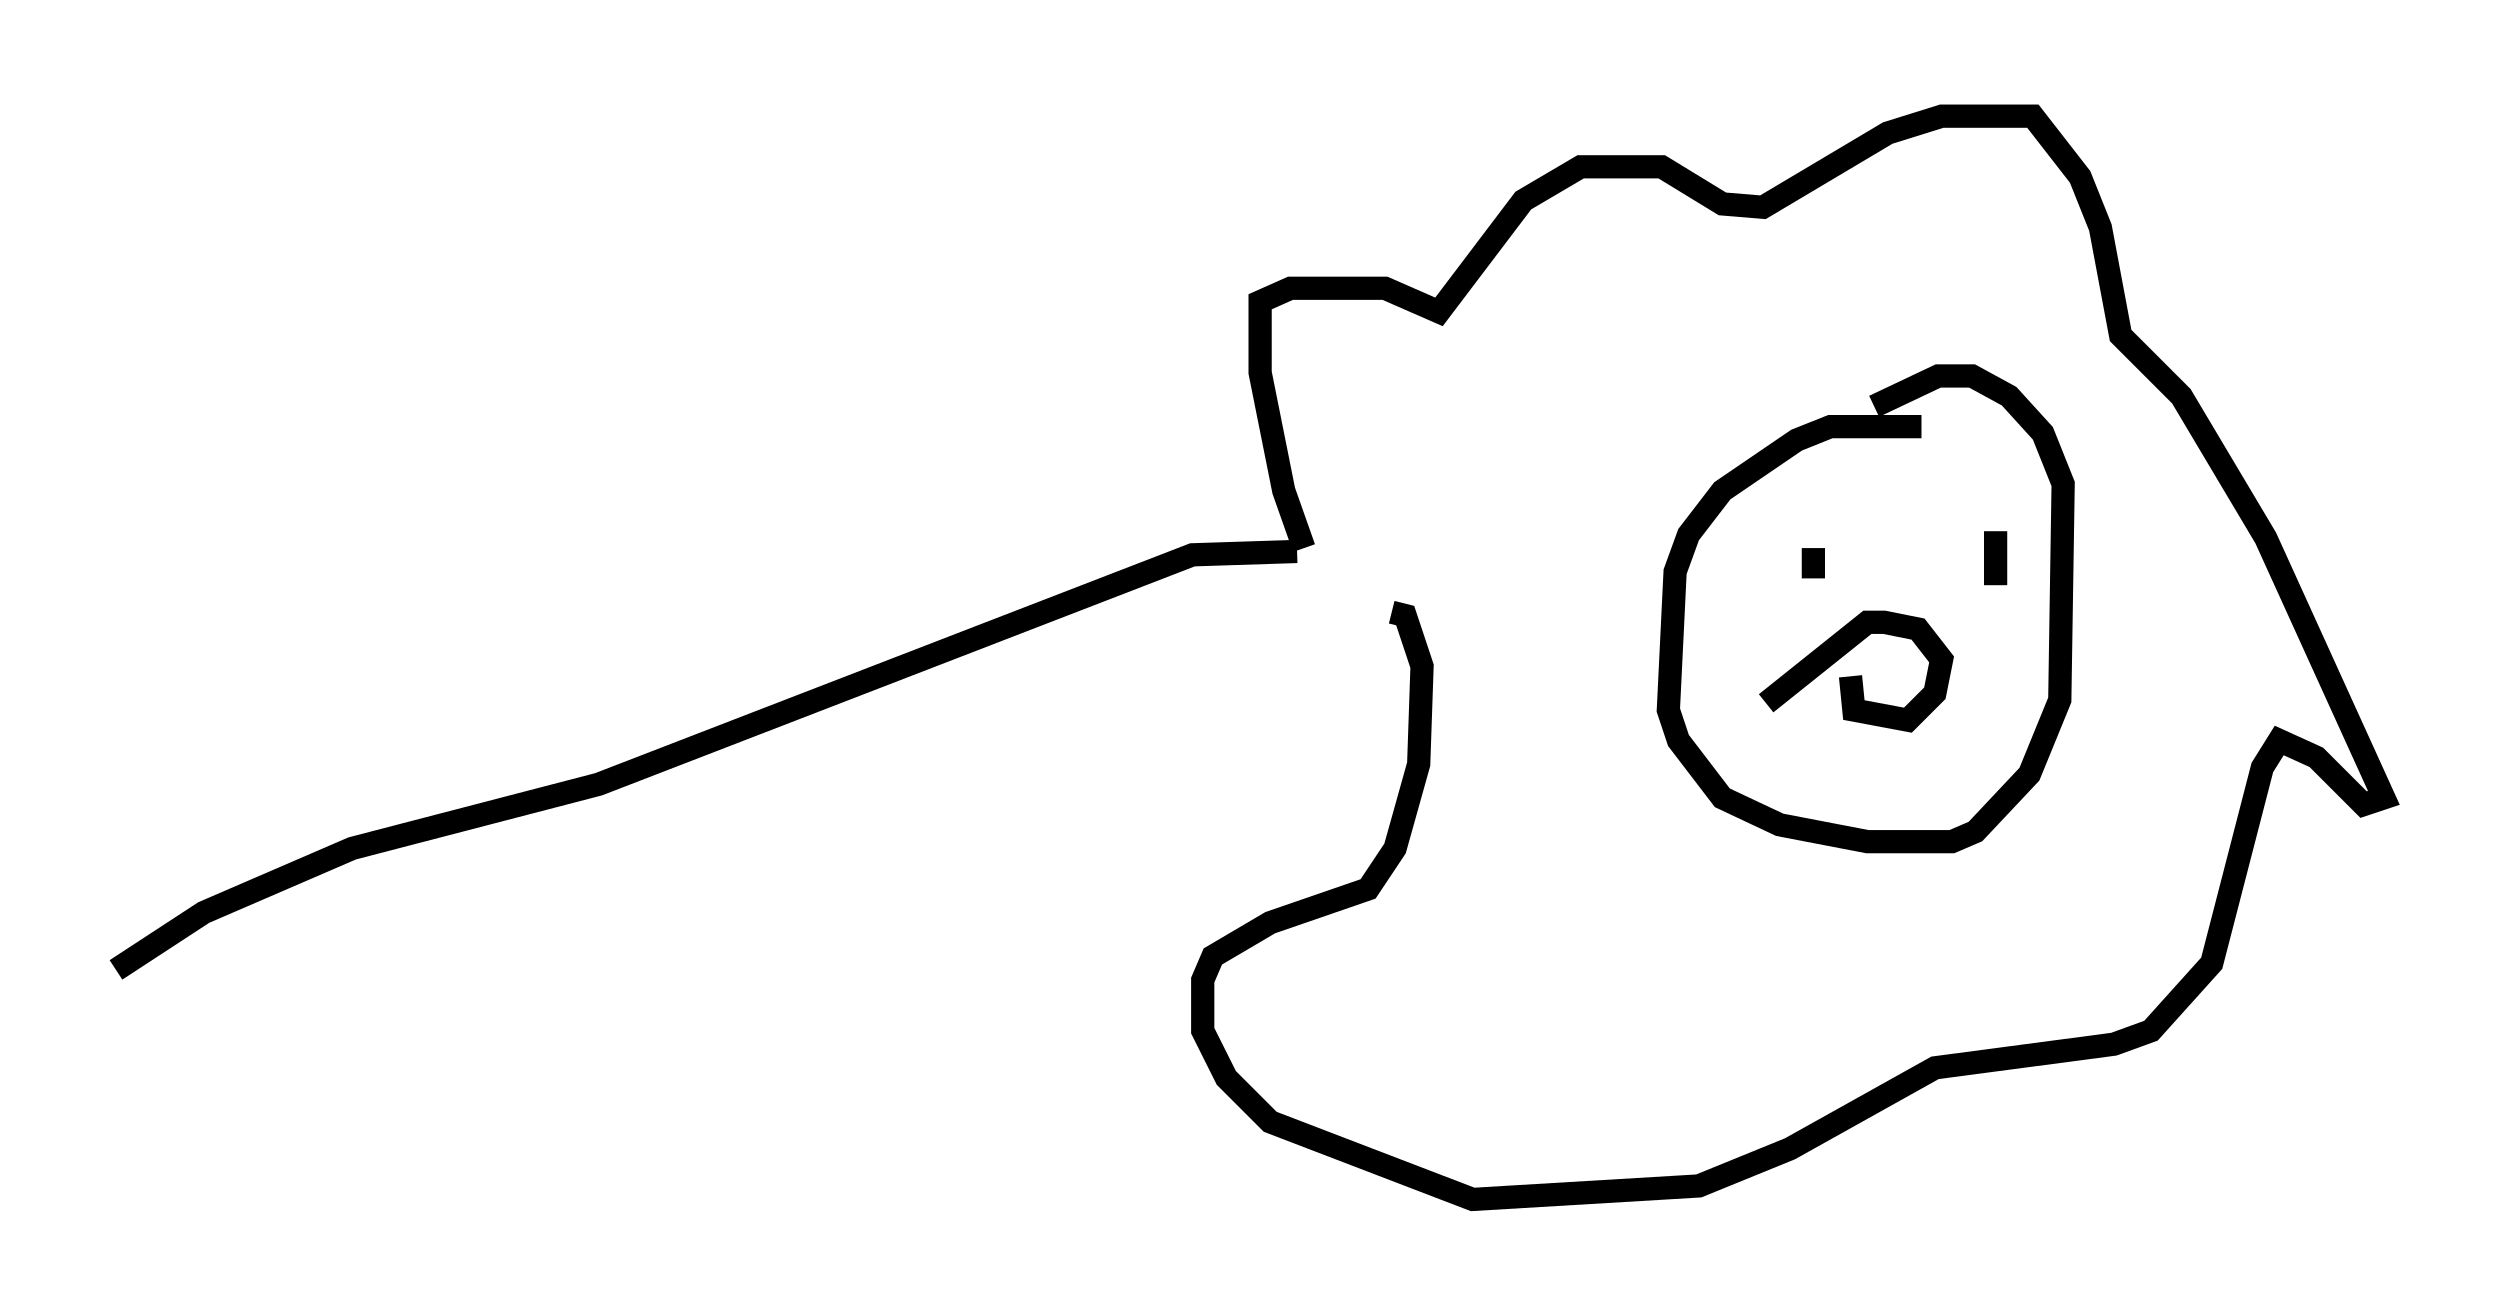 <?xml version="1.0" encoding="utf-8" ?>
<svg baseProfile="full" height="56.626" version="1.1" width="107.609" xmlns="http://www.w3.org/2000/svg" xmlns:ev="http://www.w3.org/2001/xml-events" xmlns:xlink="http://www.w3.org/1999/xlink"><defs /><rect fill="white" height="56.626" width="107.609" x="0" y="0" /><path d="M59.179, 27.95 m-3.05, -4.358 l-0.872, -2.469 -1.017, -5.084 l0.0, -3.05 1.307, -0.581 l4.067, 0.0 2.324, 1.017 l3.631, -4.793 2.469, -1.453 l3.486, 0.0 2.615, 1.598 l1.743, 0.145 5.374, -3.196 l2.324, -0.726 3.922, 0.0 l2.034, 2.615 0.872, 2.179 l0.872, 4.648 2.615, 2.615 l3.631, 6.101 5.084, 11.184 l-0.872, 0.291 -2.034, -2.034 l-1.598, -0.726 -0.726, 1.162 l-2.179, 8.425 -2.615, 2.905 l-1.598, 0.581 -7.698, 1.017 l-6.246, 3.486 -3.922, 1.598 l-9.732, 0.581 -8.715, -3.341 l-1.888, -1.888 -1.017, -2.034 l0.0, -2.179 0.436, -1.017 l2.469, -1.453 4.212, -1.453 l1.162, -1.743 1.017, -3.631 l0.145, -4.212 -0.726, -2.179 l-0.581, -0.145 m22.804, -7.989 l-3.922, 0.0 -1.453, 0.581 l-3.196, 2.179 -1.453, 1.888 l-0.581, 1.598 -0.291, 5.955 l0.436, 1.307 1.888, 2.469 l2.469, 1.162 3.777, 0.726 l3.631, 0.0 1.017, -0.436 l2.324, -2.469 1.307, -3.196 l0.145, -9.296 -0.872, -2.179 l-1.453, -1.598 -1.598, -0.872 l-1.453, 0.0 -2.76, 1.307 m-2.615, 7.408 l0.0, -1.307 m7.844, 1.598 l0.0, -2.324 m-6.246, 6.246 l0.145, 1.453 2.324, 0.436 l1.162, -1.162 0.291, -1.453 l-1.017, -1.307 -1.453, -0.291 l-0.726, 0.0 -4.358, 3.486 m-20.19, -6.536 l-4.503, 0.145 -25.564, 9.877 l-10.603, 2.76 -6.391, 2.76 l-3.777, 2.469 " fill="none" stroke="black" stroke-width="1" /></svg>